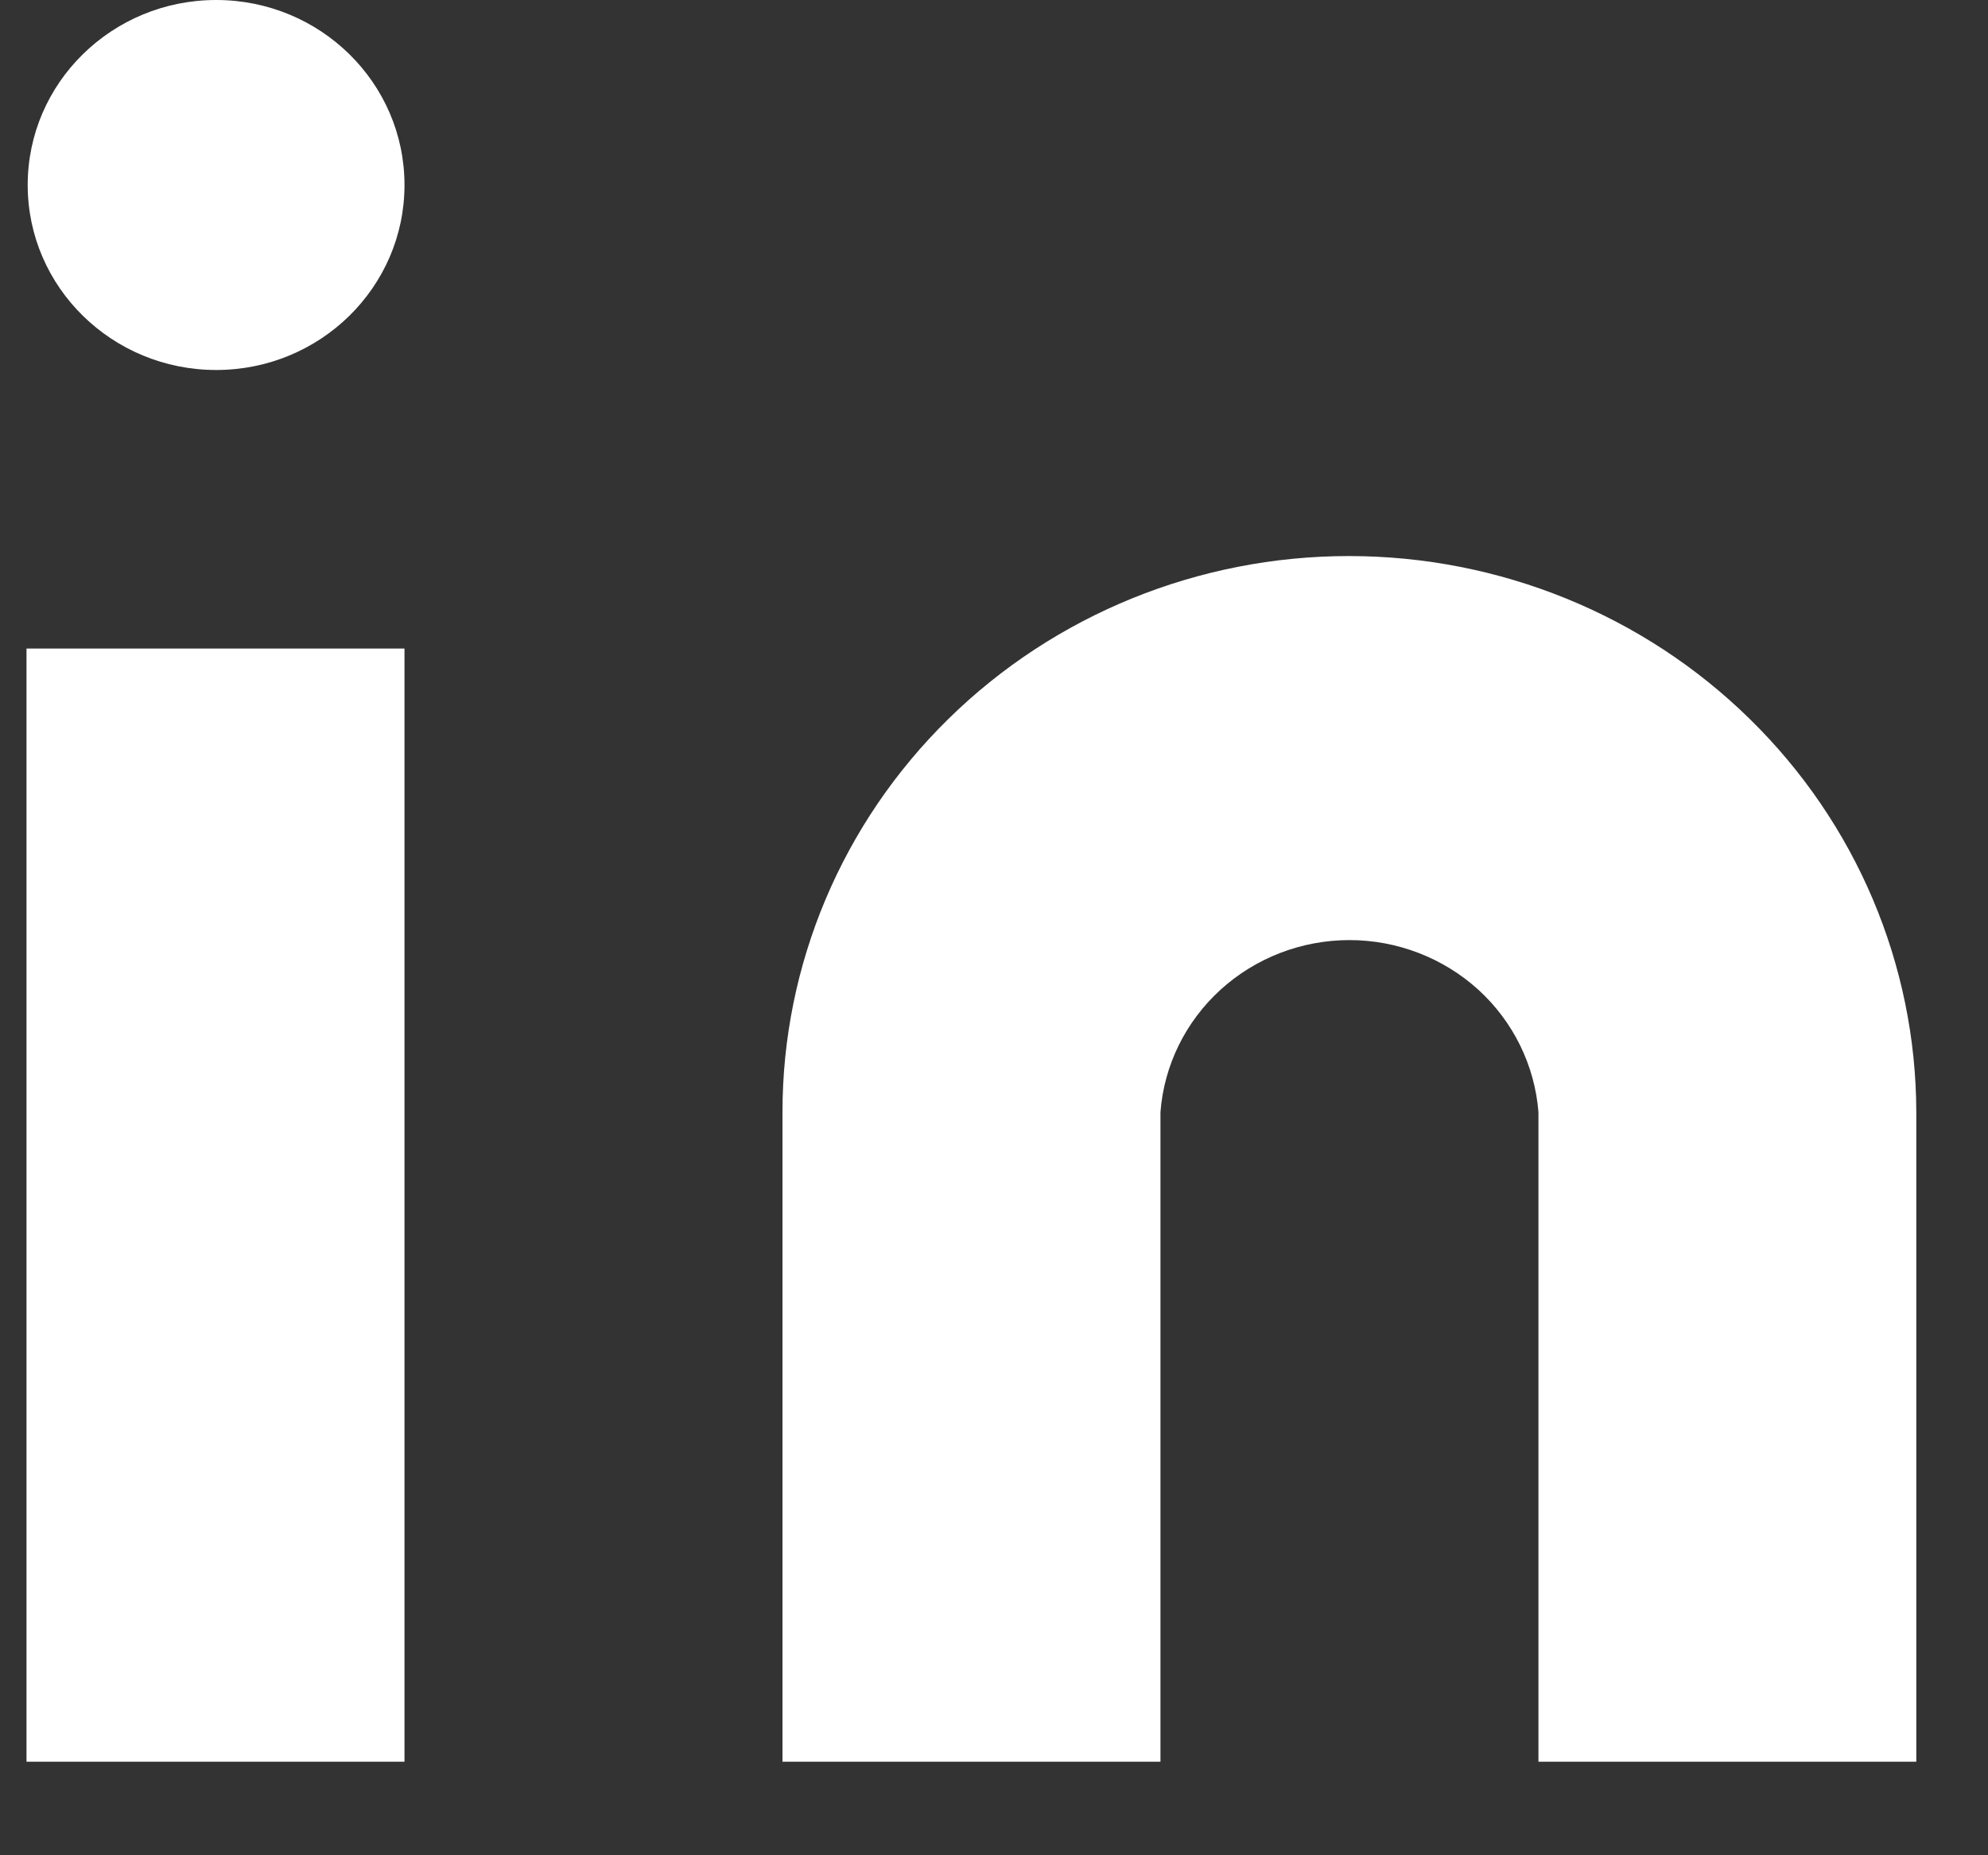 <svg width="15" height="14" viewBox="0 0 15 14" fill="none" xmlns="http://www.w3.org/2000/svg">
<rect x="0" y="0" width="15" height="14" fill="#333333" stroke="none"/>
<path d="M10.178 4.196C11.312 4.196 12.4 4.638 13.202 5.425C14.005 6.211 14.457 7.278 14.459 8.392V13.294H11.608V8.392C11.58 8.039 11.418 7.709 11.154 7.468C10.889 7.228 10.542 7.094 10.182 7.094C9.821 7.094 9.474 7.228 9.21 7.468C8.945 7.709 8.783 8.039 8.756 8.392V13.294H5.904V8.392C5.904 7.279 6.354 6.212 7.156 5.425C7.957 4.638 9.044 4.196 10.178 4.196Z" fill="white"/>
<path d="M3.052 4.894H0.2V13.294H3.052V4.894Z" fill="white"/>
<path d="M1.631 2.792C2.416 2.792 3.052 2.167 3.052 1.396C3.052 0.625 2.416 0 1.631 0C0.846 0 0.209 0.625 0.209 1.396C0.209 2.167 0.846 2.792 1.631 2.792Z" fill="white"/>
</svg>
